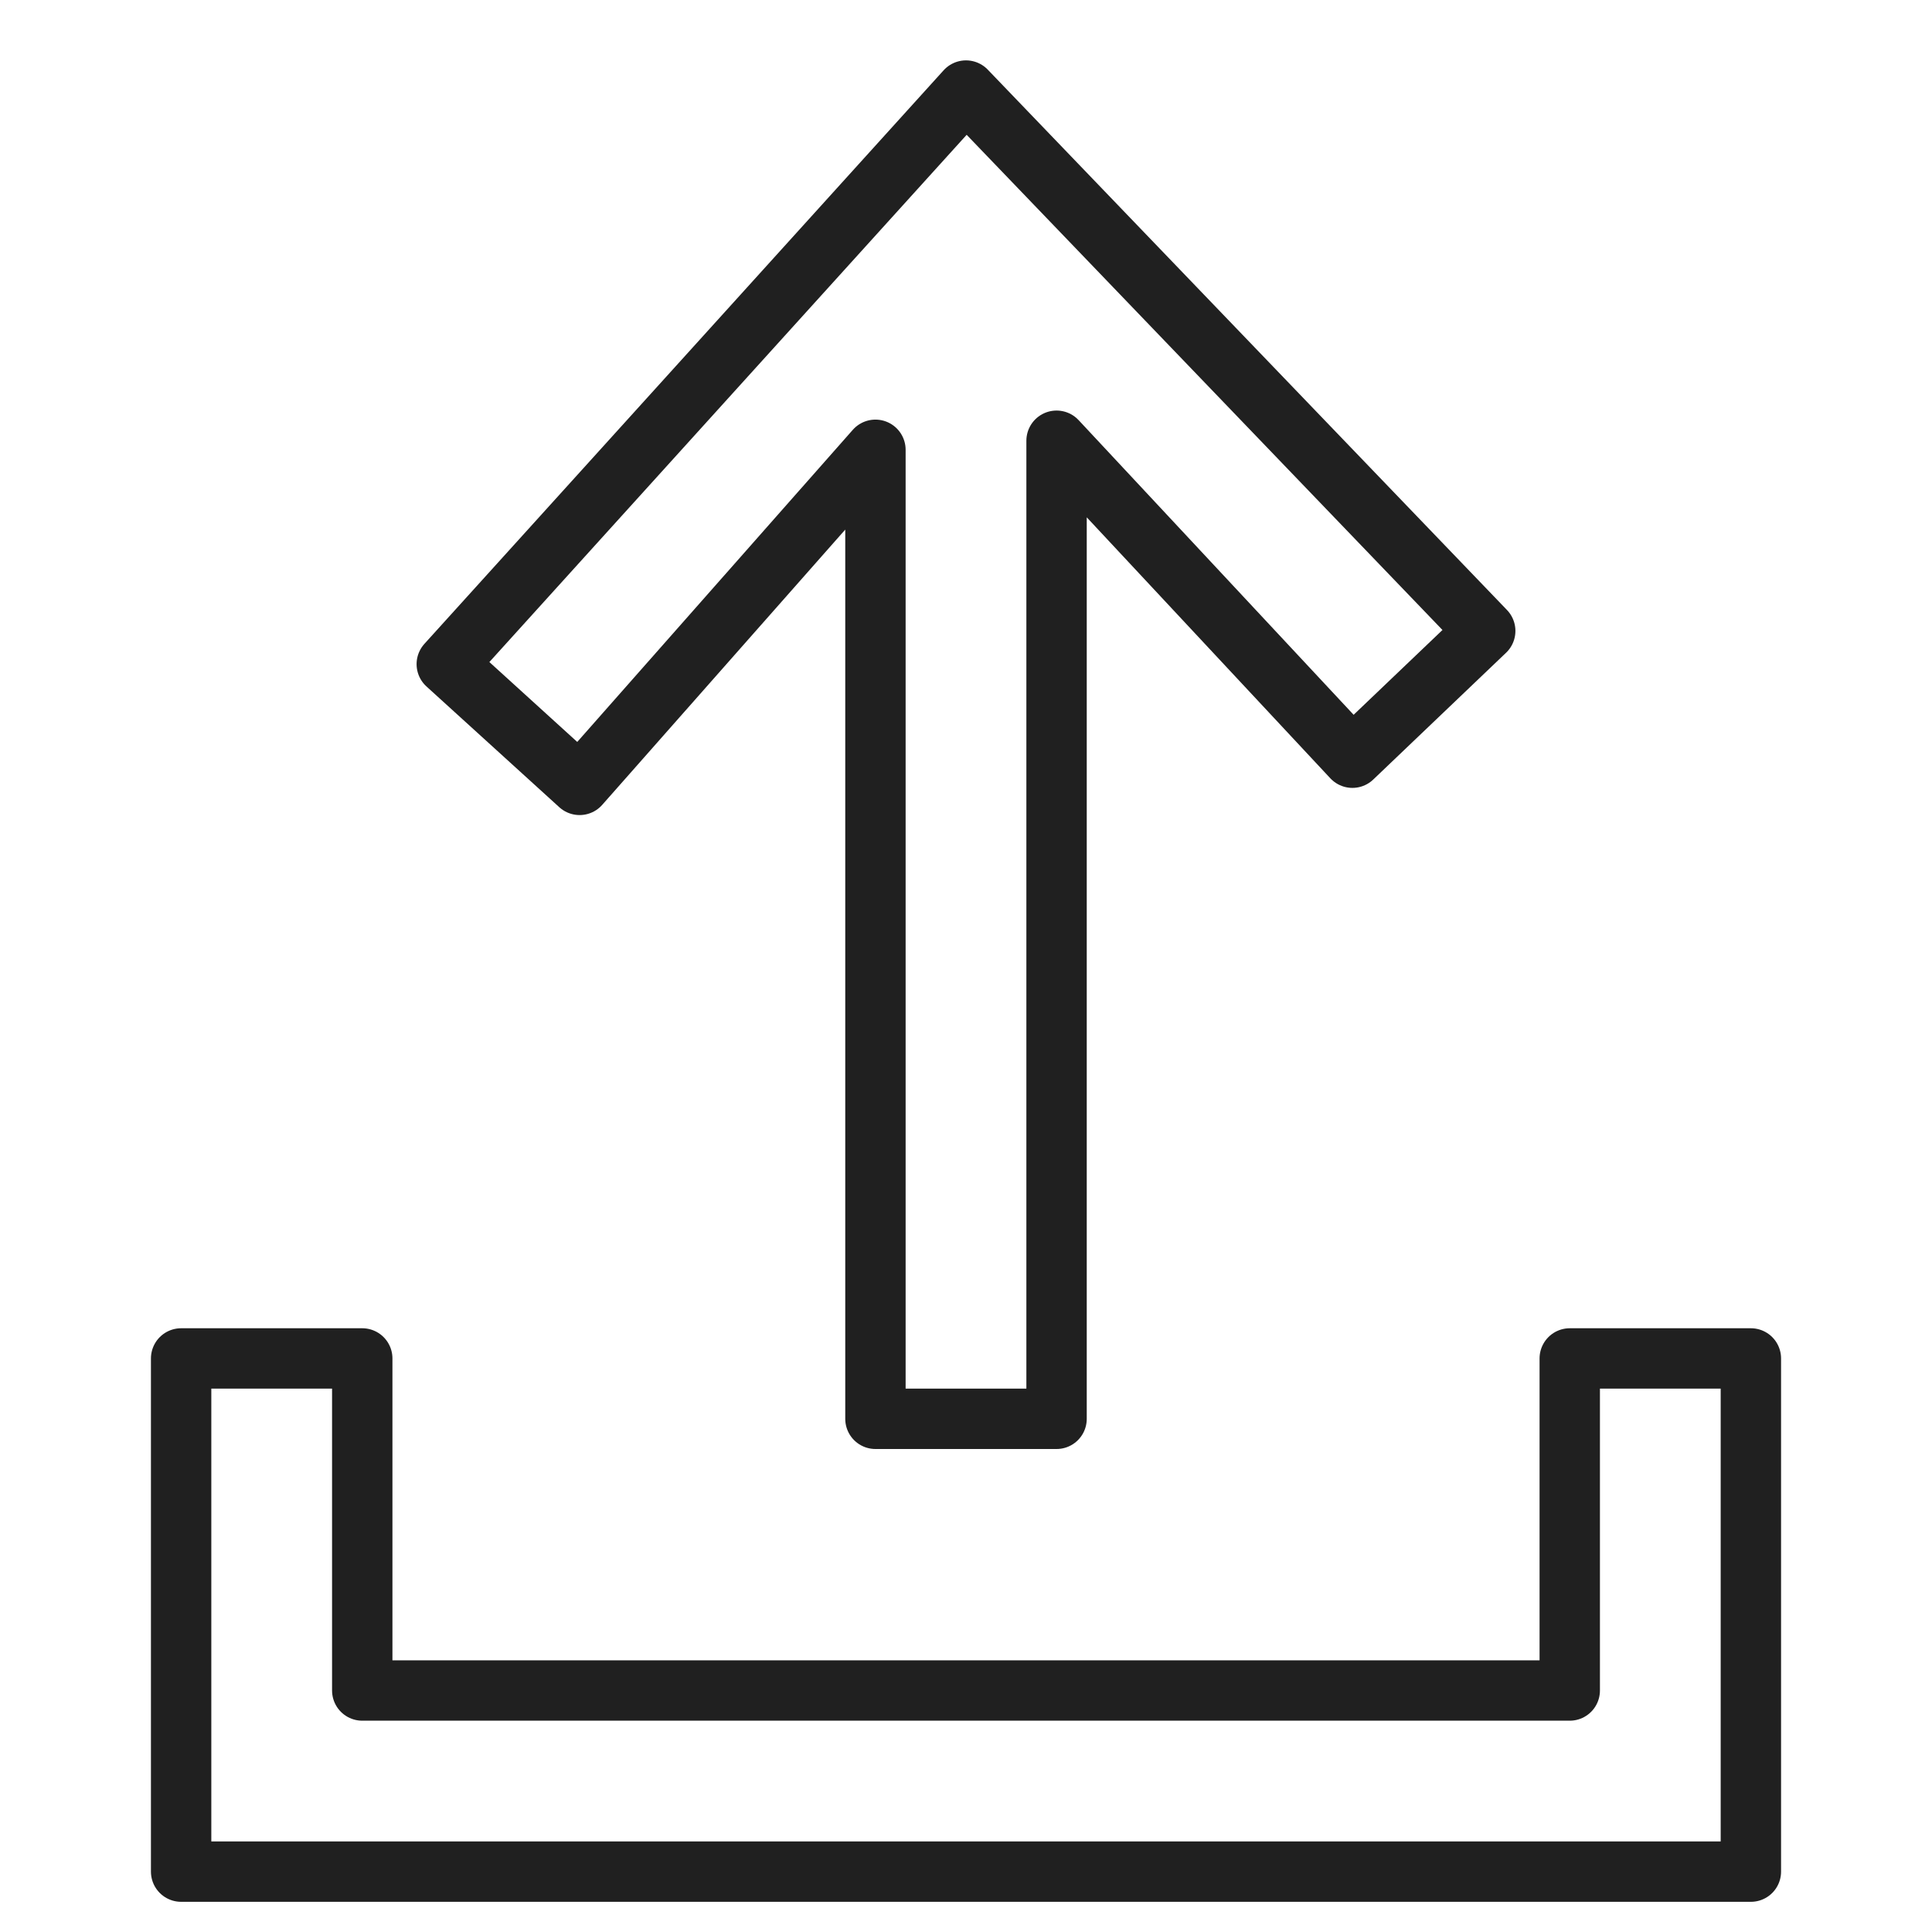 <svg viewBox="0 0 64 64" xmlns="http://www.w3.org/2000/svg" aria-labelledby="title" aria-describedby="desc"><path d="M29 14.9V47h6V14.6l9.8 10.5 4.4-4.2L32 3 14.8 22l4.4 4L29 14.9z" stroke-width="2" stroke-miterlimit="10" stroke-linecap="round" stroke="#202020" fill="none" data-name="layer2" stroke-linejoin="round"/><path d="M52 45v11H12V45H6v17h52V45h-6z" stroke-width="2" stroke-miterlimit="10" stroke-linecap="round" stroke="#202020" fill="none" data-name="layer1" stroke-linejoin="round"/></svg>